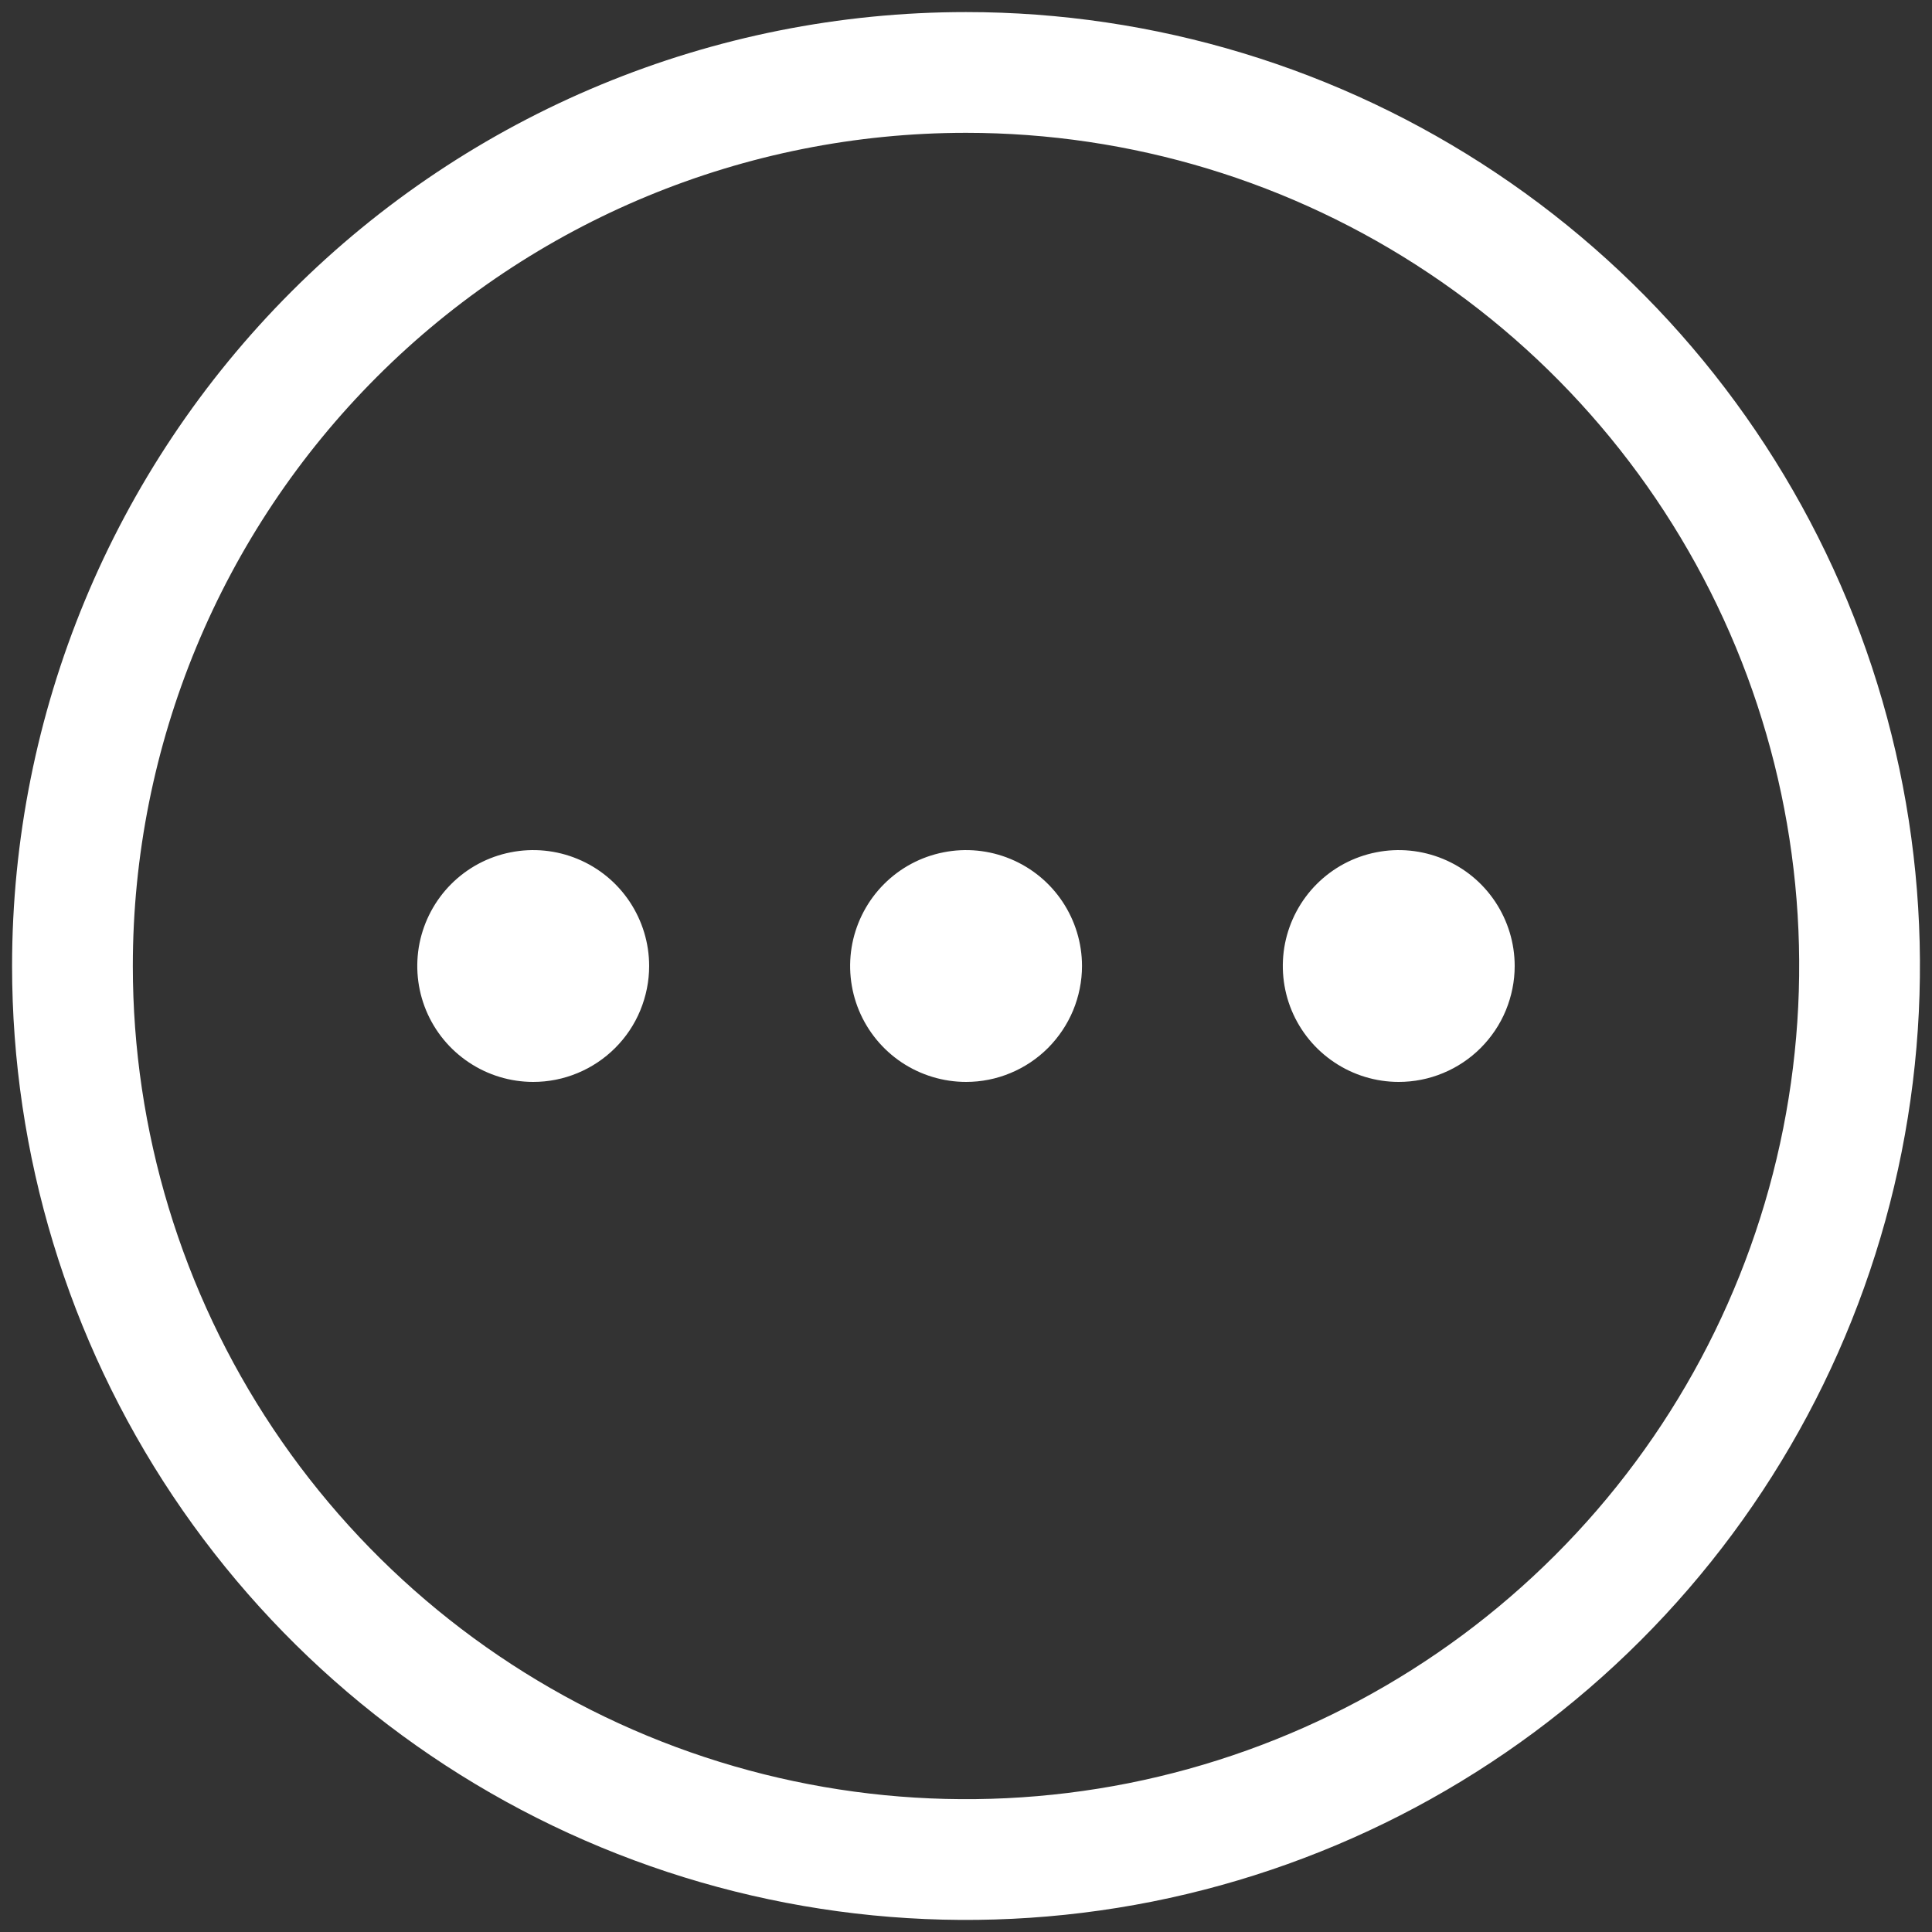 <svg width="24" height="24" viewBox="0 0 24 24" fill="none" xmlns="http://www.w3.org/2000/svg">
<rect x="0" y="0" width="24" height="24" fill="#333333" stroke="none"/>
<path d="M12 0.9C14.196 0.9 16.342 1.551 18.167 2.771C19.993 3.99 21.415 5.724 22.256 7.752C23.096 9.78 23.315 12.012 22.887 14.165C22.459 16.319 21.402 18.297 19.849 19.849C18.297 21.401 16.319 22.458 14.166 22.887C12.013 23.315 9.781 23.095 7.753 22.255C5.724 21.415 3.991 19.992 2.771 18.167C1.551 16.341 0.9 14.195 0.9 12C0.9 9.056 2.07 6.233 4.152 4.151C6.233 2.069 9.056 0.9 12 0.9V0.9Z" stroke="white" stroke-width="1.5" stroke-linecap="round" stroke-linejoin="round"/>
<path d="M6.624 13.44C6.339 13.44 6.06 13.355 5.824 13.197C5.587 13.039 5.402 12.814 5.293 12.551C5.184 12.288 5.156 11.998 5.211 11.719C5.267 11.44 5.404 11.183 5.605 10.982C5.807 10.78 6.063 10.643 6.343 10.588C6.622 10.532 6.912 10.561 7.175 10.67C7.438 10.779 7.663 10.963 7.821 11.2C7.979 11.437 8.064 11.715 8.064 12C8.064 12.189 8.026 12.376 7.954 12.551C7.882 12.726 7.776 12.884 7.642 13.018C7.508 13.152 7.349 13.258 7.175 13.33C7 13.403 6.813 13.44 6.624 13.44Z" fill="white"/>
<path d="M12.001 13.44C11.716 13.44 11.437 13.355 11.2 13.197C10.964 13.039 10.779 12.814 10.67 12.551C10.561 12.288 10.533 11.998 10.588 11.719C10.644 11.44 10.781 11.183 10.982 10.982C11.184 10.78 11.44 10.643 11.72 10.588C11.999 10.532 12.289 10.561 12.552 10.67C12.815 10.779 13.04 10.963 13.198 11.2C13.356 11.437 13.441 11.715 13.441 12C13.441 12.189 13.403 12.376 13.331 12.551C13.258 12.726 13.152 12.884 13.019 13.018C12.885 13.152 12.726 13.258 12.552 13.33C12.377 13.403 12.19 13.44 12.001 13.44Z" fill="white"/>
<path d="M17.375 13.44C17.091 13.44 16.812 13.355 16.576 13.197C16.339 13.039 16.154 12.814 16.045 12.551C15.936 12.288 15.908 11.998 15.963 11.719C16.019 11.44 16.156 11.183 16.357 10.982C16.559 10.78 16.815 10.643 17.095 10.588C17.374 10.532 17.663 10.561 17.927 10.67C18.19 10.779 18.415 10.963 18.573 11.2C18.731 11.437 18.816 11.715 18.816 12C18.816 12.189 18.778 12.376 18.706 12.551C18.634 12.726 18.527 12.884 18.394 13.018C18.26 13.152 18.101 13.258 17.927 13.33C17.752 13.403 17.565 13.44 17.375 13.44Z" fill="white"/>
</svg>
